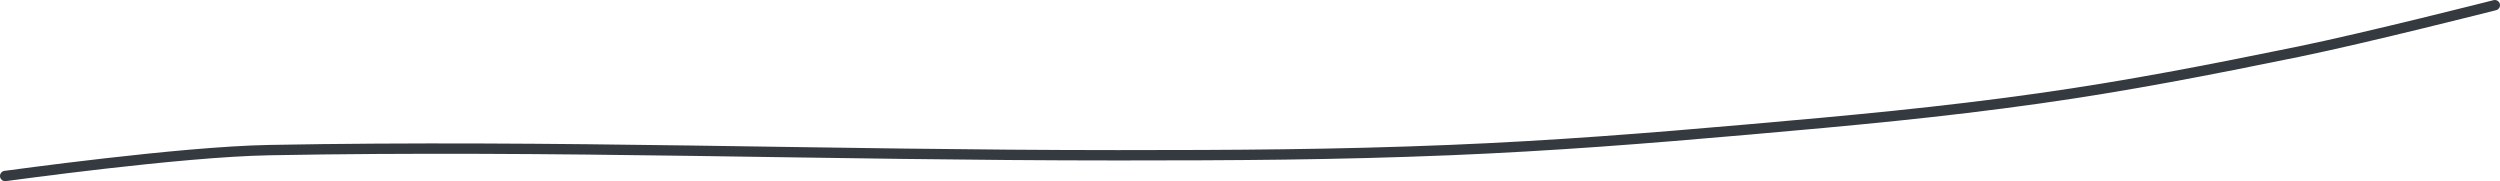 <?xml version="1.0" encoding="UTF-8" standalone="no"?><!DOCTYPE svg PUBLIC "-//W3C//DTD SVG 1.1//EN" "http://www.w3.org/Graphics/SVG/1.1/DTD/svg11.dtd"><svg xmlns="http://www.w3.org/2000/svg" version="1.1" width="483" height="35"><path stroke-linejoin="round" stroke-linecap="round" stroke-width="2" stroke="rgb(52, 58, 64)" fill="none" d="M 1 34 c 0.89 -0.09 33.66 -4.68 51 -5 c 55.49 -1.03 107 1 164 1 c 22.25 0 42 -0.1 64 -1 c 19.99 -0.82 37.97 -2.24 58 -4 c 19.4 -1.7 36.93 -3.3 56 -6 c 17.21 -2.43 32.88 -5.5 50 -9 c 13.16 -2.69 38 -9 38 -9"/></svg>